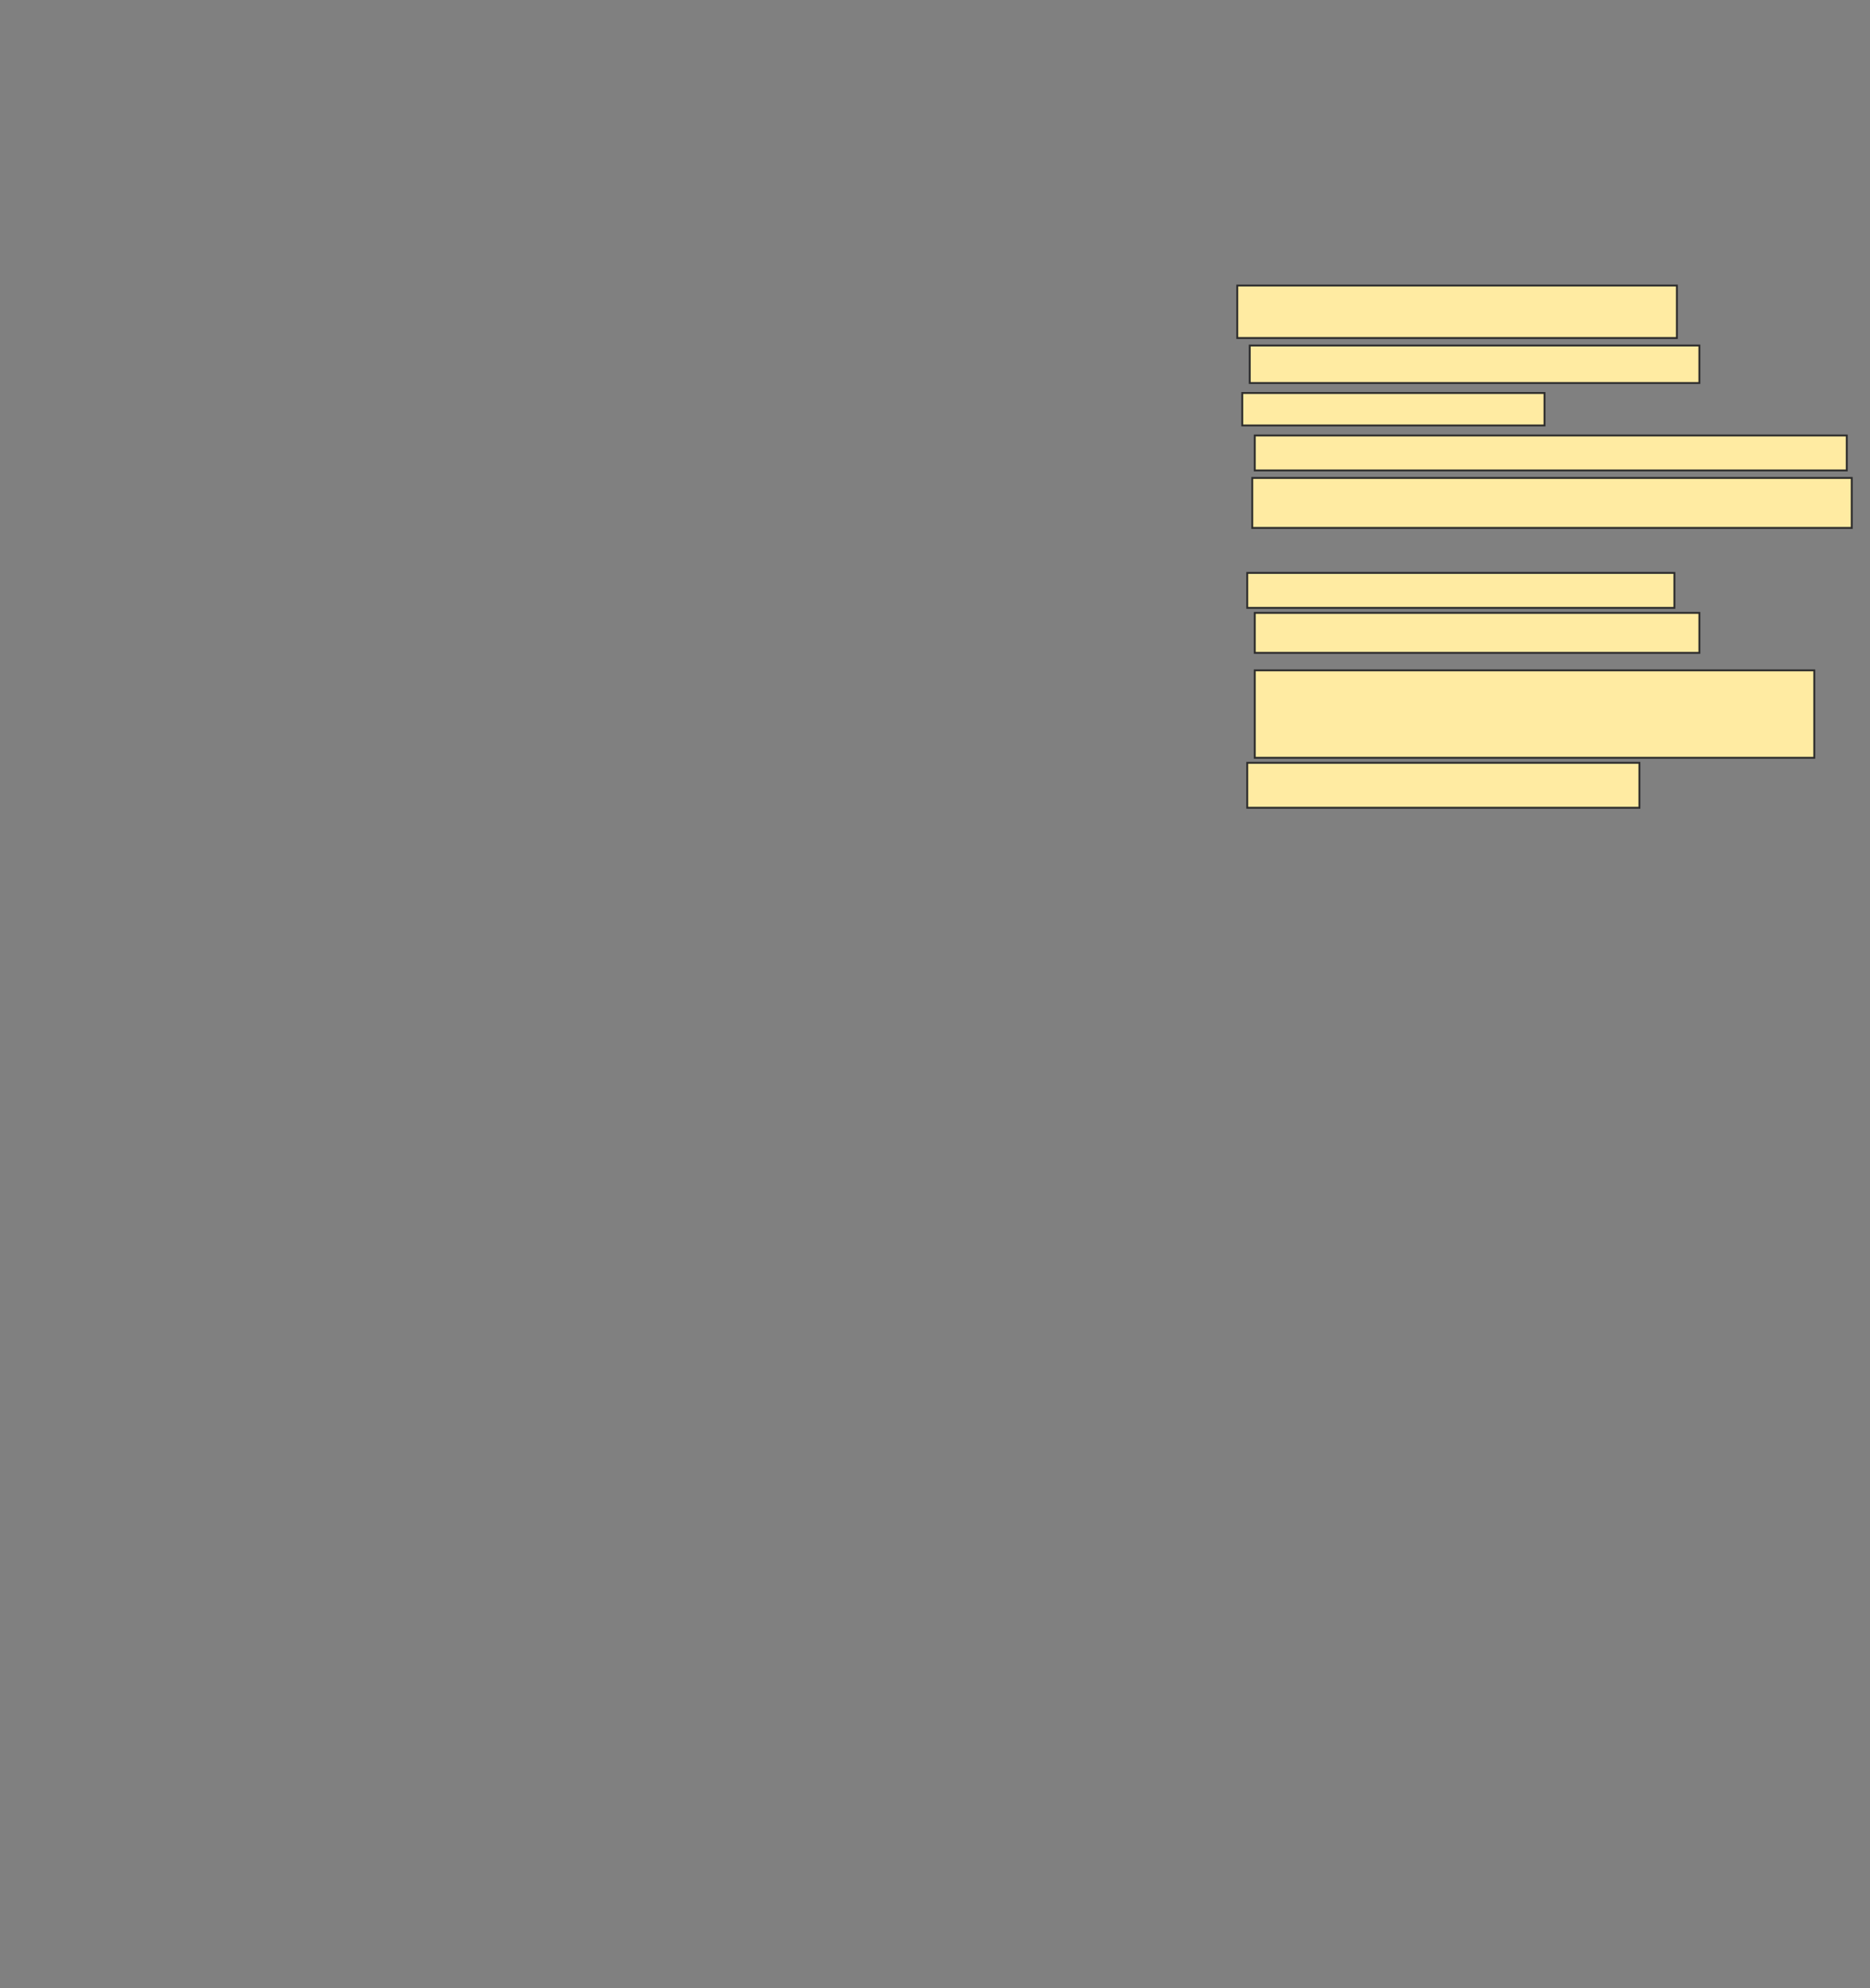 <svg xmlns="http://www.w3.org/2000/svg" width="985" height="1047">
 <rect width="100%" height="100%" fill="#808080" stroke="none"/>
 <!-- Created with Image Occlusion Enhanced -->
 <g>
  <title>Labels</title>
 </g>
 <g>
  <title>Masks</title>
  <rect id="9e7baf535f584b4ebc931e5fad6c6a12-ao-1" height="27.632" width="231.579" y="150.368" x="651.711" stroke="#2D2D2D" fill="#FFEBA2"/>
  <rect id="9e7baf535f584b4ebc931e5fad6c6a12-ao-2" height="19.737" width="236.842" y="181.947" x="658.289" stroke="#2D2D2D" fill="#FFEBA2"/>
  <rect id="9e7baf535f584b4ebc931e5fad6c6a12-ao-3" height="17.105" width="159.211" y="206.947" x="654.342" stroke="#2D2D2D" fill="#FFEBA2"/>
  <rect id="9e7baf535f584b4ebc931e5fad6c6a12-ao-4" height="18.421" width="311.842" y="229.316" x="660.921" stroke="#2D2D2D" fill="#FFEBA2"/>
  <rect id="9e7baf535f584b4ebc931e5fad6c6a12-ao-5" height="26.316" width="315.789" y="251.684" x="659.605" stroke="#2D2D2D" fill="#FFEBA2"/>
  
  <rect id="9e7baf535f584b4ebc931e5fad6c6a12-ao-7" height="18.421" width="225" y="301.684" x="656.974" stroke="#2D2D2D" fill="#FFEBA2"/>
  <rect id="9e7baf535f584b4ebc931e5fad6c6a12-ao-8" height="21.053" width="234.211" y="322.737" x="660.921" stroke="#2D2D2D" fill="#FFEBA2"/>
  <rect id="9e7baf535f584b4ebc931e5fad6c6a12-ao-9" height="46.053" width="294.737" y="353" x="660.921" stroke="#2D2D2D" fill="#FFEBA2"/>
  <rect id="9e7baf535f584b4ebc931e5fad6c6a12-ao-10" height="23.684" width="206.579" y="401.684" x="656.974" stroke="#2D2D2D" fill="#FFEBA2"/>
 </g>
</svg>